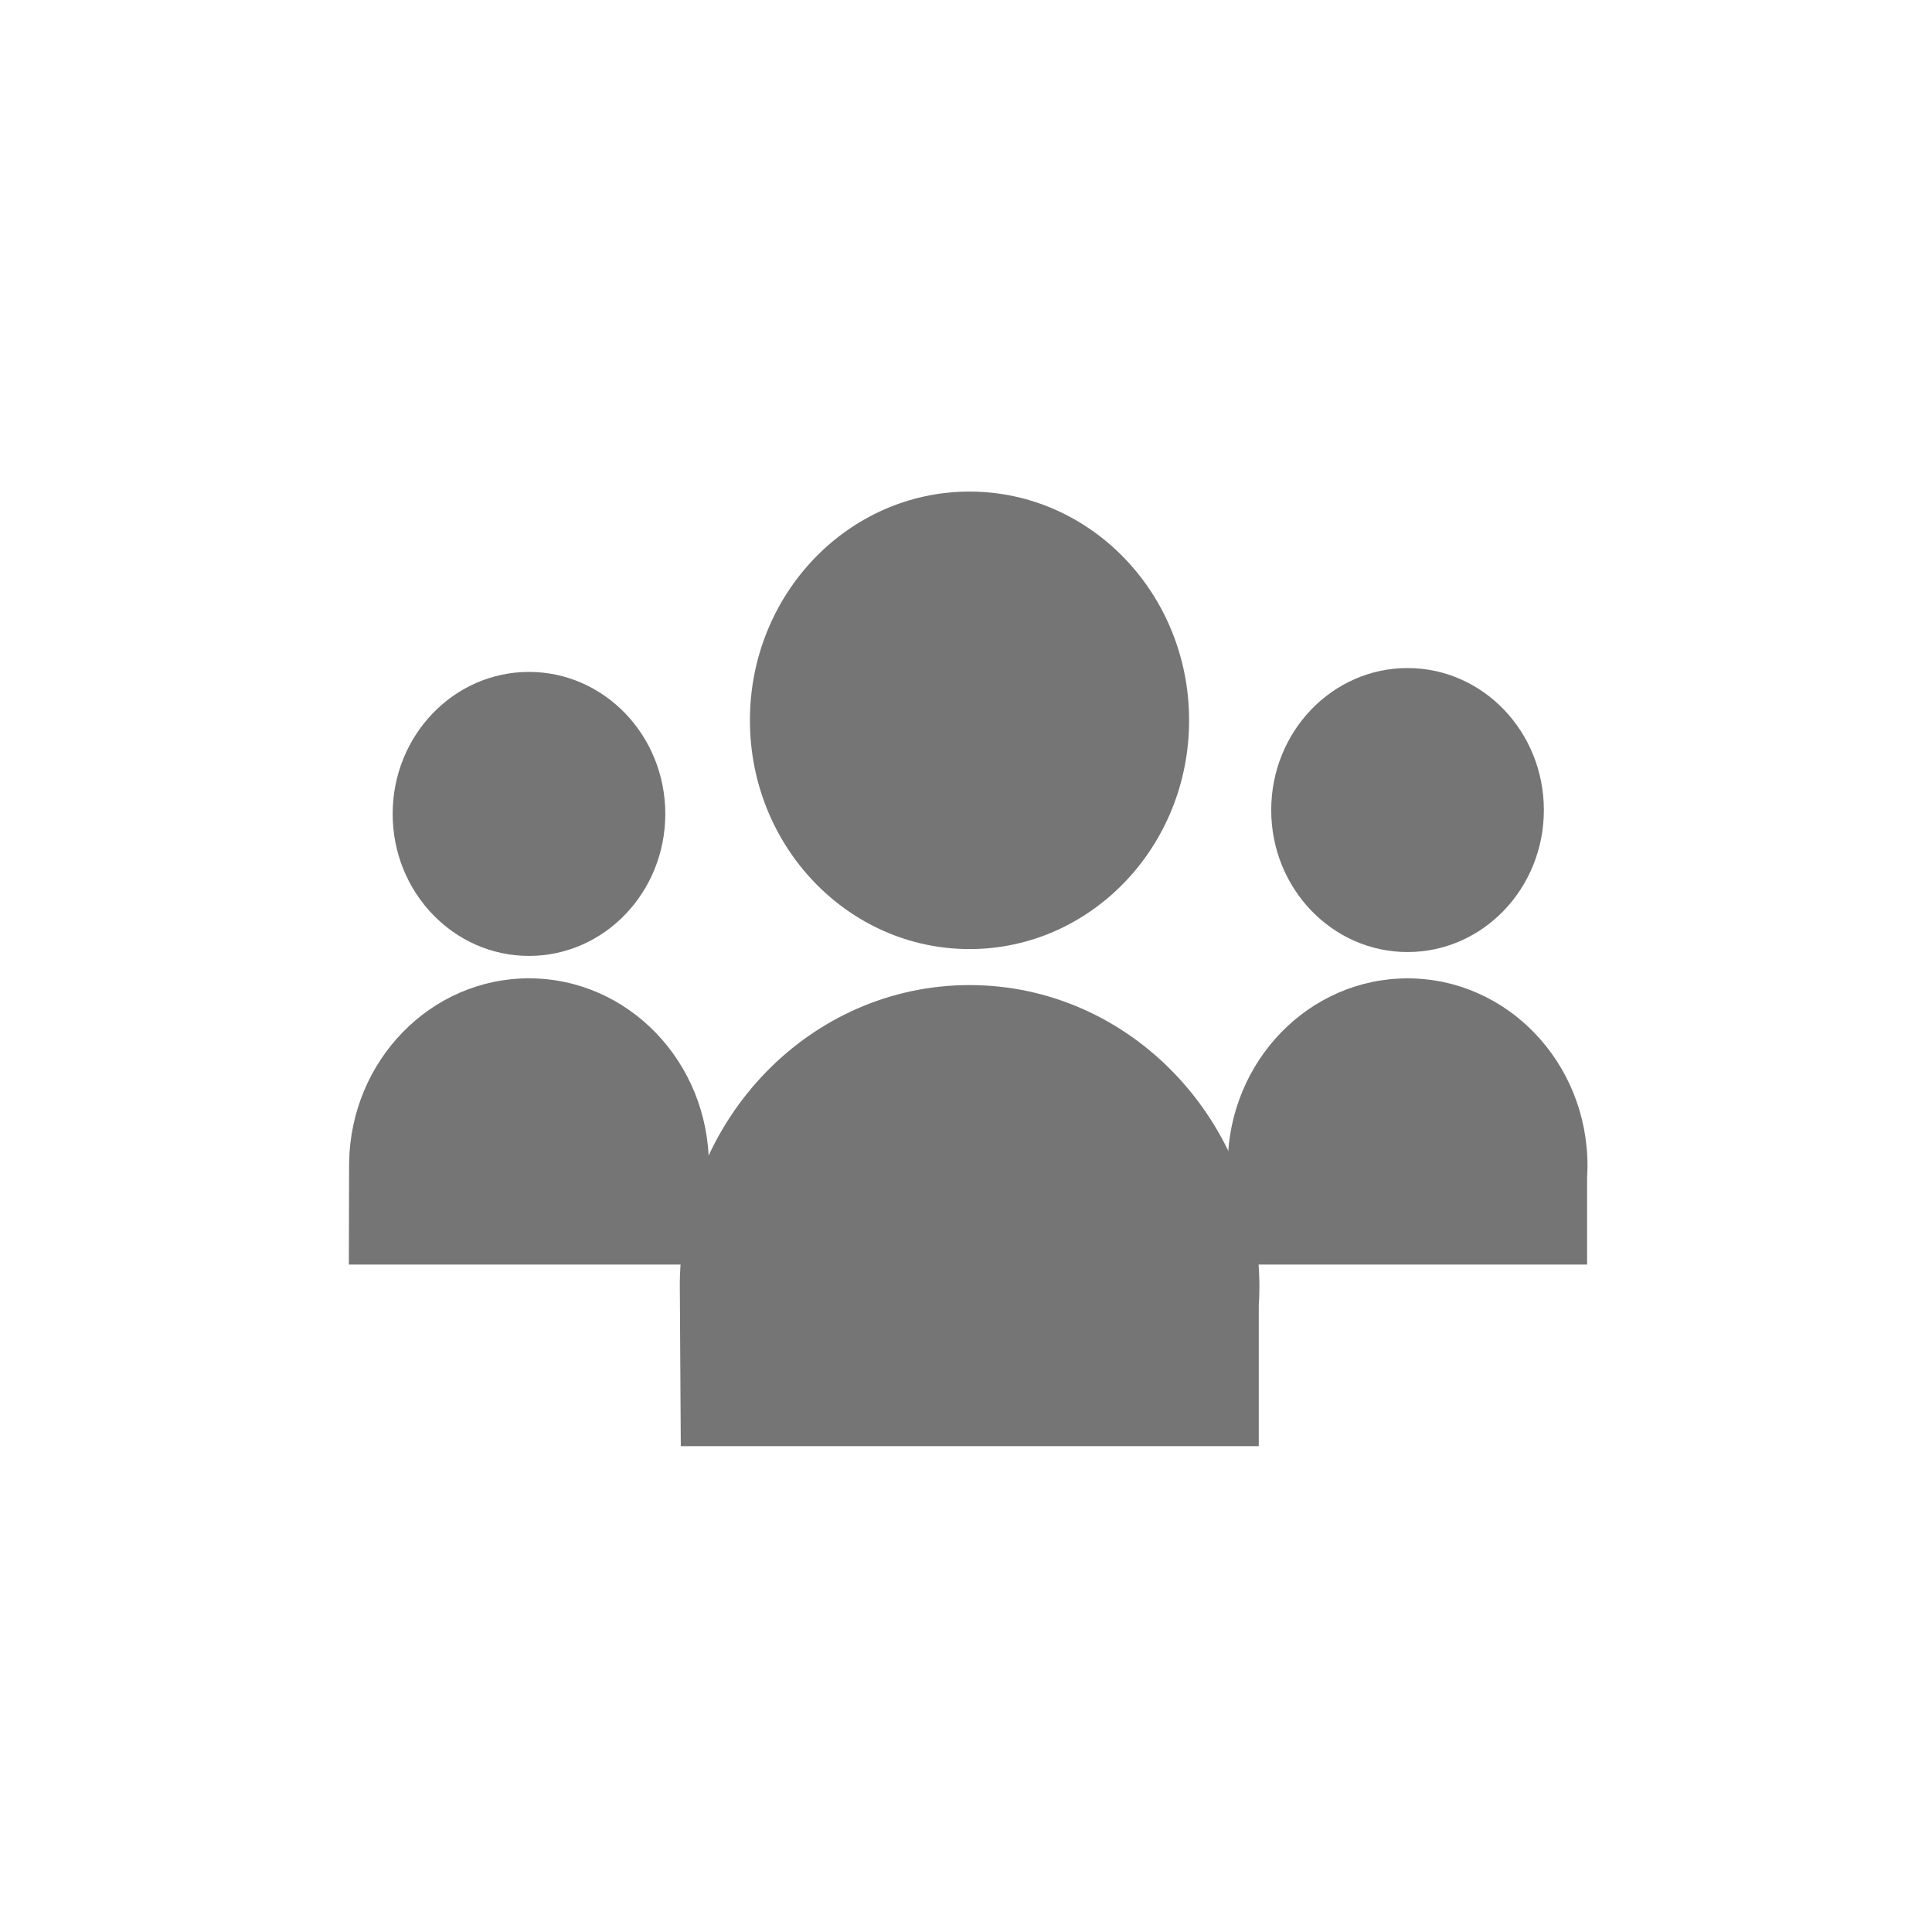 <svg xmlns="http://www.w3.org/2000/svg" viewBox="0 0 500 500"><defs><style>.cls-1{fill:#757575;}</style></defs><title>Social Block</title><g id="Blocks"><ellipse class="cls-1" cx="250.91" cy="186.42" rx="56.83" ry="59.2"/><path class="cls-1" d="M176.19,374.26H325.77V337.9c.1-1.6.16-3.2.16-4.81,0-43.16-33.59-78.15-75-78.15-41,0-74.3,34.27-75,76.81"/><ellipse class="cls-1" cx="136.9" cy="210.64" rx="35.28" ry="36.75"/><path class="cls-1" d="M90.28,327.26h93.09V304.69c.06-1,.09-2,.09-3,0-26.79-20.84-48.5-46.56-48.5-25.45,0-46.12,21.27-46.55,47.67"/><ellipse class="cls-1" cx="364.27" cy="209.64" rx="35.28" ry="36.75"/><path class="cls-1" d="M410.84,301.7c0-26.79-20.85-48.5-46.57-48.5-25.45,0-46.11,21.27-46.54,47.67h-1.07v26.39h94.08V304.69C410.8,303.7,410.84,302.71,410.84,301.7Z"/></g></svg>